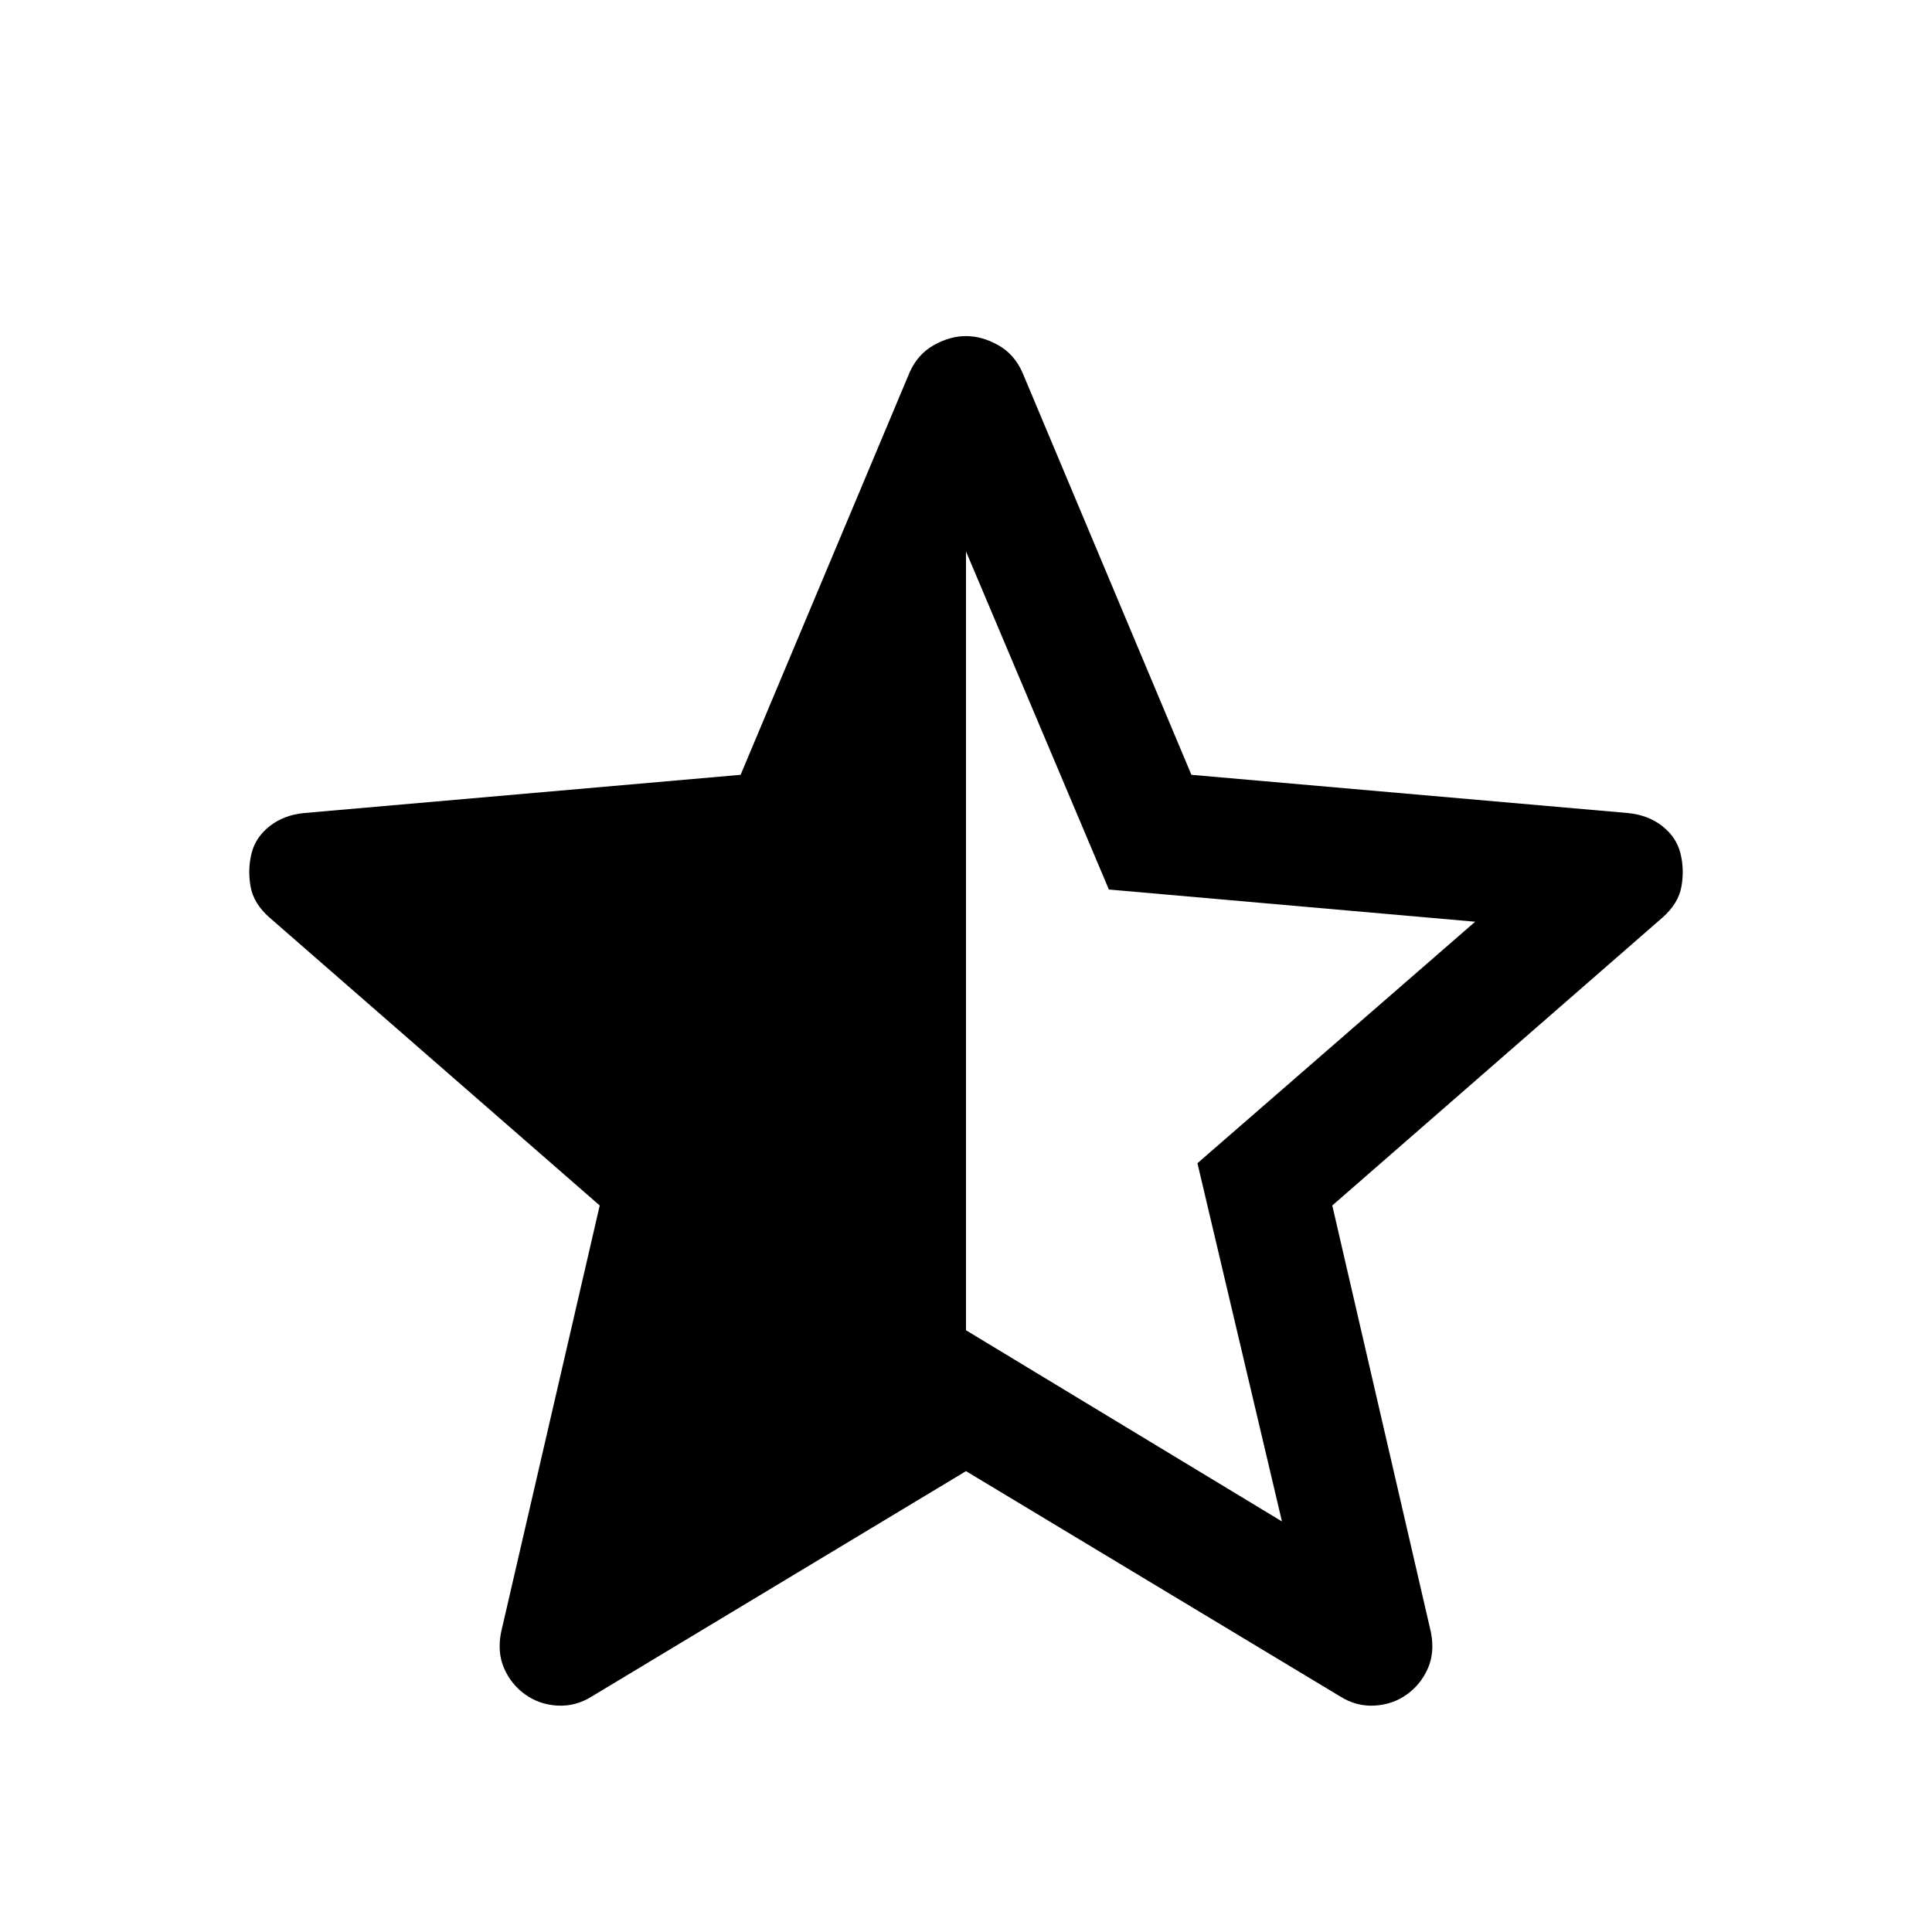 <svg xmlns="http://www.w3.org/2000/svg" height="48" width="48"><path d="M24 13.7v19.35l7.85 4.75-2.1-8.9 6.9-6-9.1-.8Zm0 22.85-9.3 5.6q-.4.25-.85.225-.45-.025-.8-.275-.35-.25-.525-.65-.175-.4-.075-.9l2.45-10.6-8.2-7.15q-.4-.35-.475-.775-.075-.425.025-.825.1-.4.45-.675t.85-.325l10.85-.95 4.2-10q.2-.45.6-.675.4-.225.8-.225t.8.225q.4.225.6.675l4.2 10 10.85.95q.5.05.85.325t.45.675q.1.4.025.825-.075.425-.475.775l-8.2 7.15 2.45 10.6q.1.5-.075.9t-.525.65q-.35.25-.8.275-.45.025-.85-.225Z"/></svg>